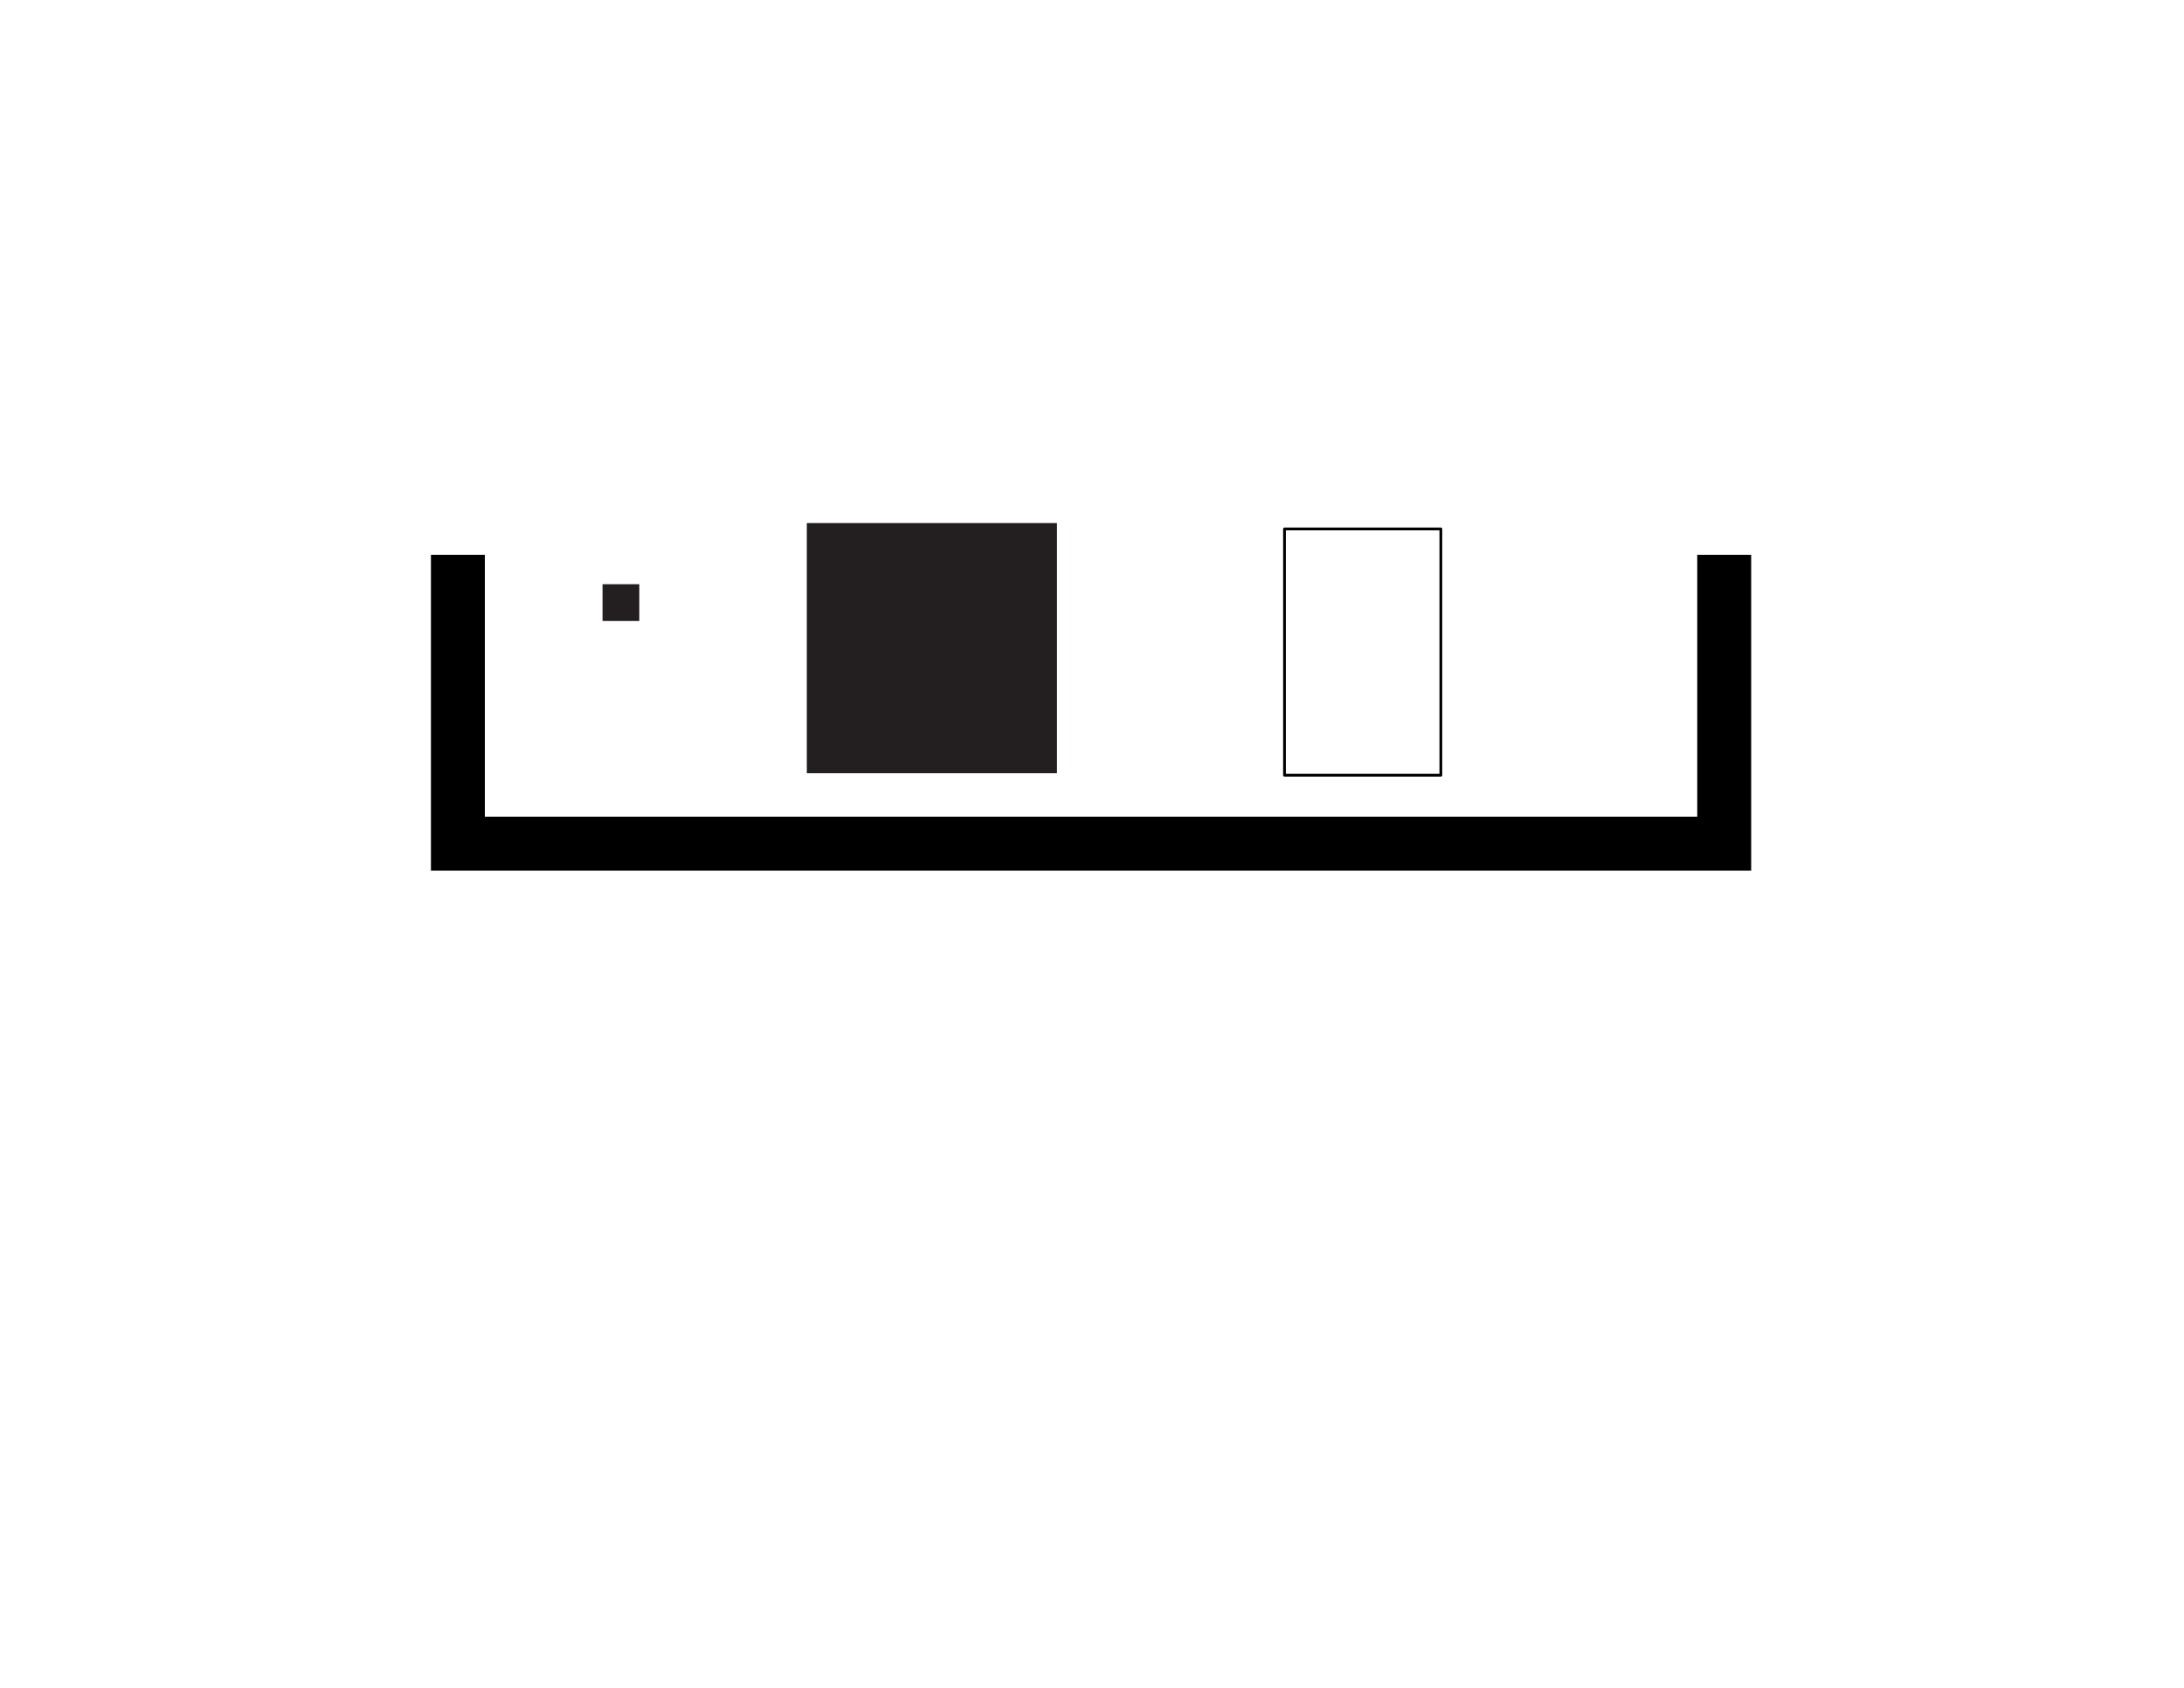 <?xml version="1.0" encoding="utf-8"?>
<!-- Generator: Adobe Illustrator 15.0.0, SVG Export Plug-In . SVG Version: 6.00 Build 0)  -->
<!DOCTYPE svg PUBLIC "-//W3C//DTD SVG 1.1//EN" "http://www.w3.org/Graphics/SVG/1.1/DTD/svg11.dtd">
<svg version="1.1" id="Layer_1" xmlns="http://www.w3.org/2000/svg" xmlns:xlink="http://www.w3.org/1999/xlink" x="0px" y="0px"
	 width="792px" height="612px" viewBox="0 0 792 612" enable-background="new 0 0 792 612" xml:space="preserve">
<rect x="156.27" y="296.132" display="none" stroke="#000000" stroke-linecap="round" stroke-linejoin="round" stroke-miterlimit="10" width="478.771" height="19.559"/>
<rect x="615.482" y="201.172" display="none" stroke="#000000" stroke-linecap="round" stroke-linejoin="round" stroke-miterlimit="10" width="19.559" height="94.96"/>
<rect x="156.27" y="201.172" display="none" stroke="#000000" stroke-linecap="round" stroke-linejoin="round" stroke-miterlimit="10" width="19.559" height="94.96"/>
<rect x="465.809" y="191.792" fill="none" stroke="#000000" stroke-linecap="round" stroke-linejoin="round" stroke-miterlimit="10" width="56.693" height="89.292"/>
<polygon fill="#231F20" points="383.292,189.667 383.29,280.375 292.583,280.376 292.585,189.667 "/>
<polygon points="156.27,201.172 156.27,315.691 635.041,315.691 635.041,201.172 615.482,201.172 615.482,296.132 175.827,296.132 
	175.829,201.172 "/>
<rect x="218.5" y="211.833" fill="#231F20" width="13.333" height="13.333"/>
<rect x="218.5" y="286.5" display="none" fill="#231F20" width="13.333" height="77.334"/>
</svg>
